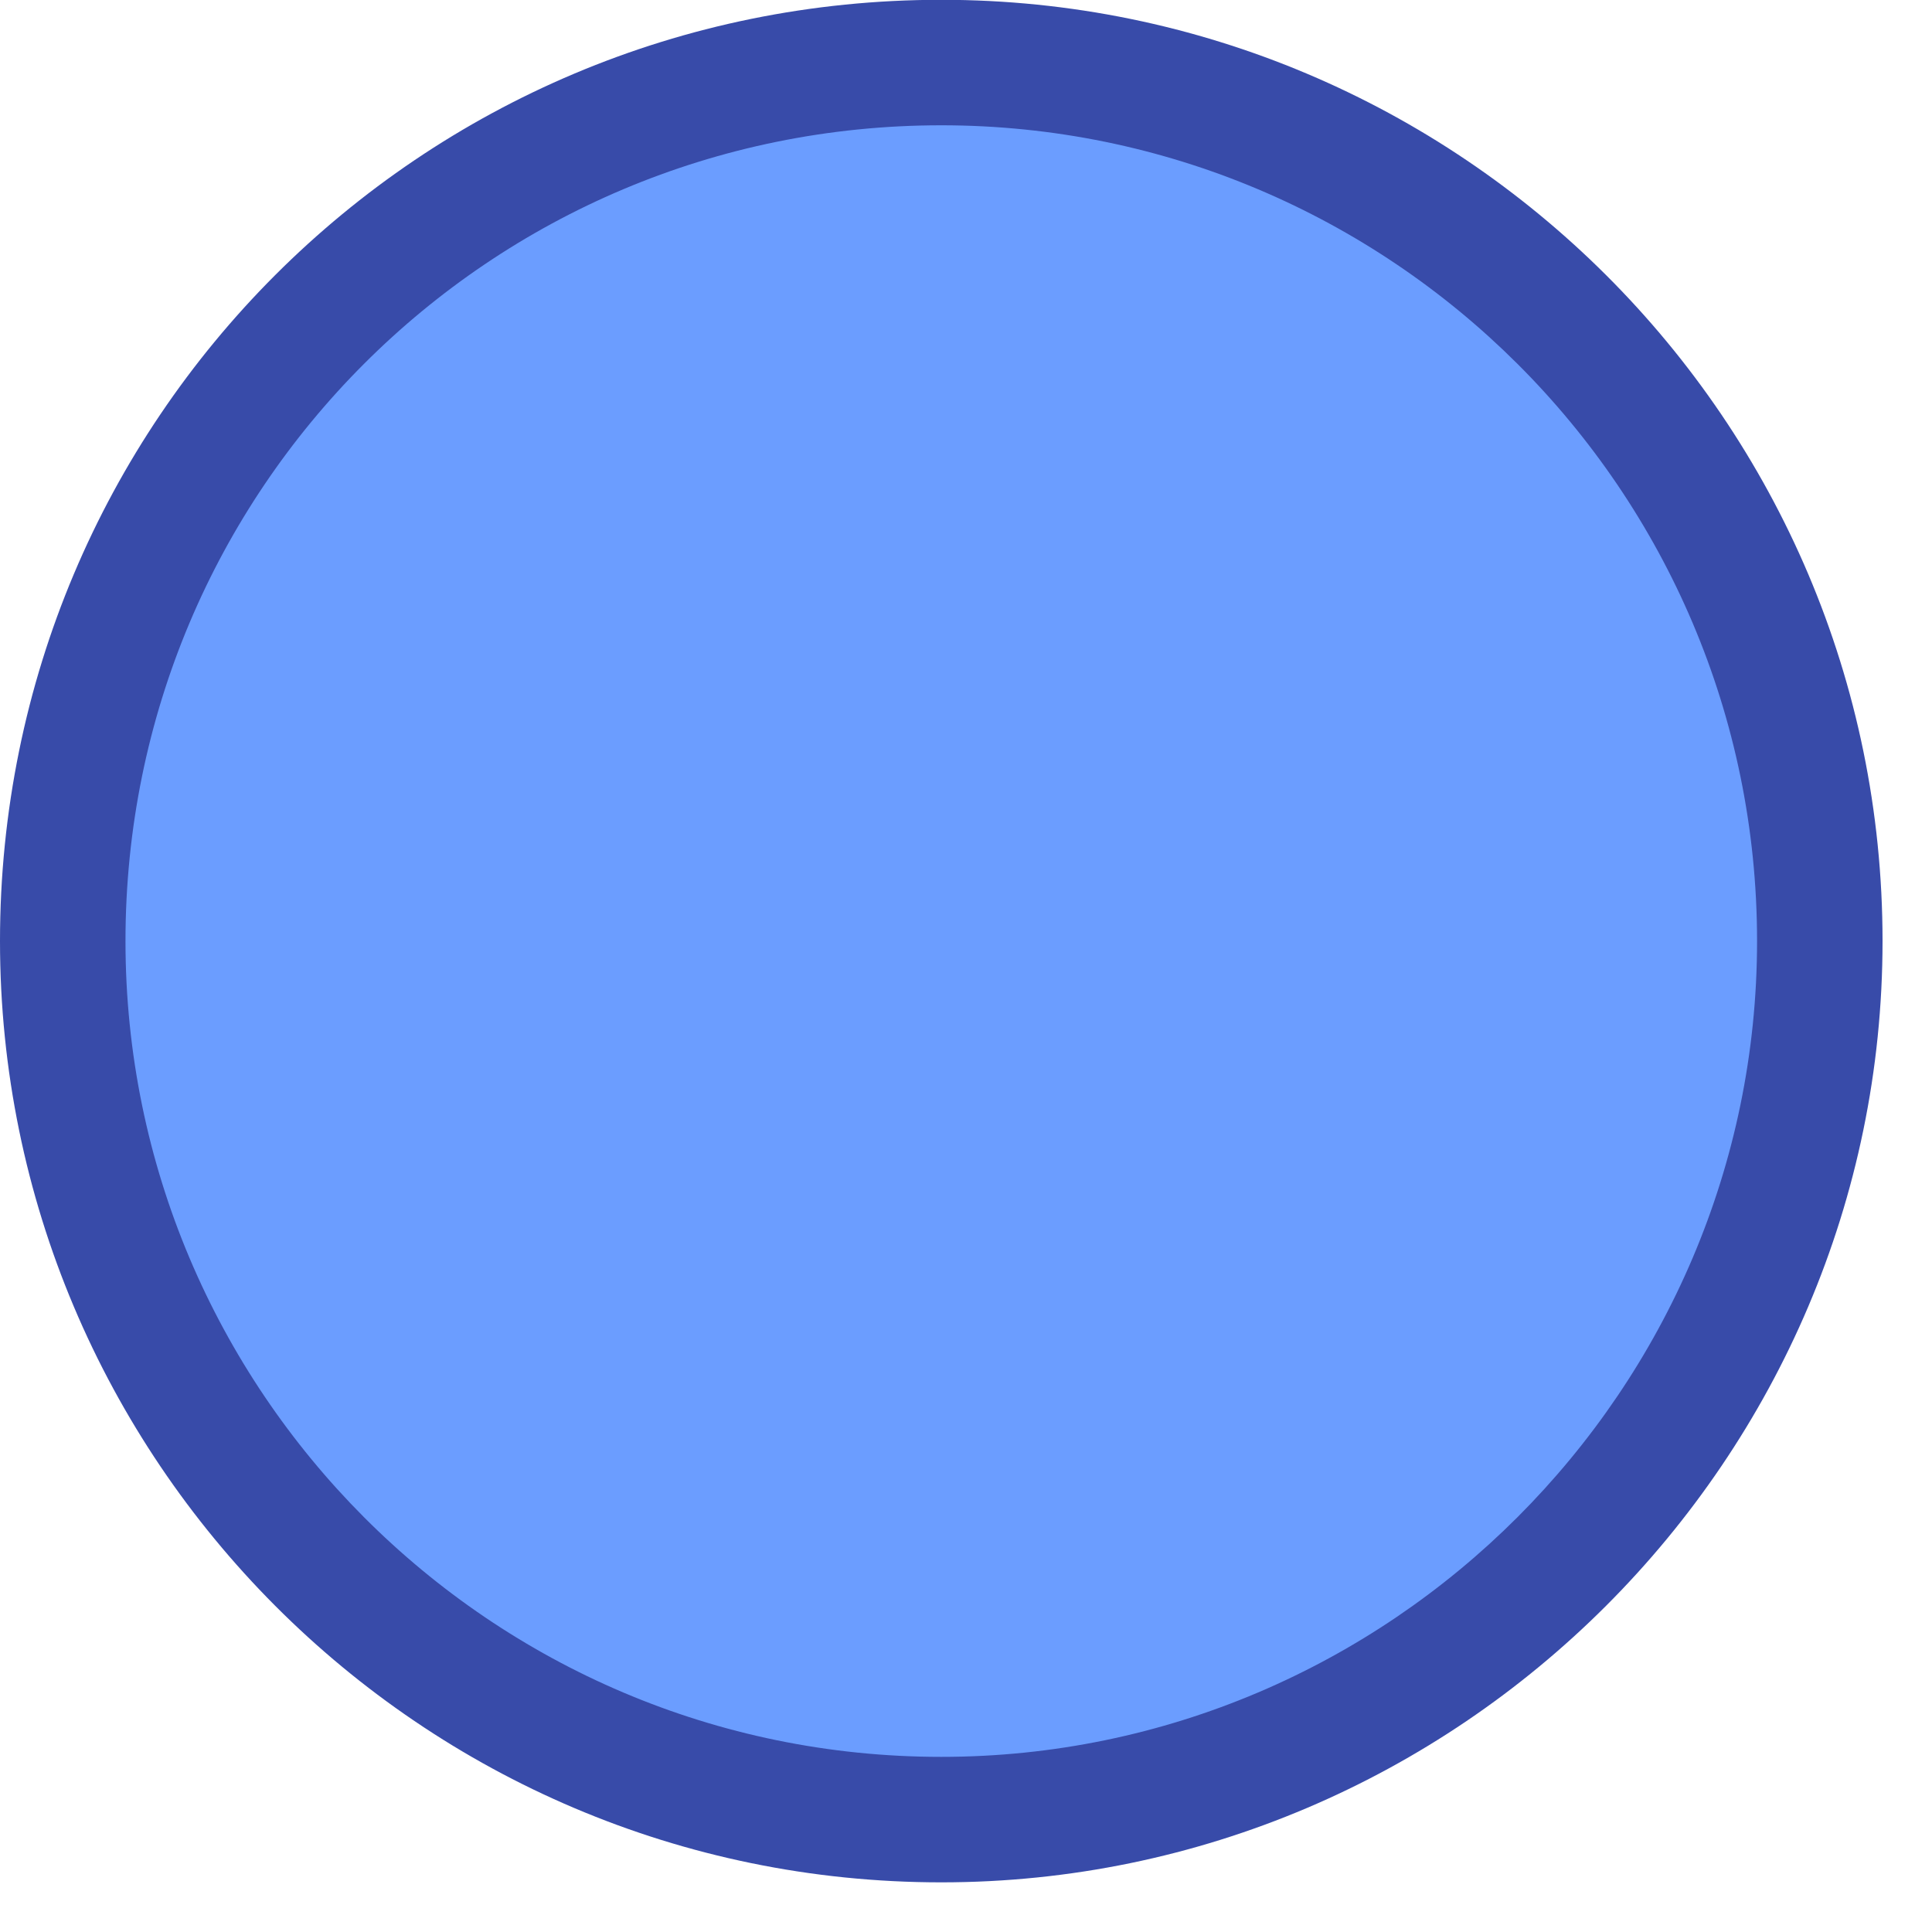<!-- Generated by IcoMoon.io -->
<svg version="1.1" xmlns="http://www.w3.org/2000/svg" width="20" height="20" viewBox="0 0 20 20">
<title>N1-Discrete</title>
<path fill="#6b9dff" d="M18.838 9.742c0 5.002-4.093 9.094-9.094 9.094-5.034 0-9.094-4.093-9.094-9.094 0-5.034 4.060-9.094 9.094-9.094 5.002 0 9.094 4.060 9.094 9.094z"></path>
<path fill="#384ba9" d="M19.488 9.742c0-5.394-4.385-9.744-9.744-9.744-5.394 0-9.744 4.35-9.744 9.744 0 5.359 4.35 9.744 9.744 9.744 5.359 0 9.744-4.385 9.744-9.744zM18.189 9.742c0 4.645-3.8 8.445-8.445 8.445-4.675 0-8.445-3.8-8.445-8.445 0-4.675 3.77-8.445 8.445-8.445 4.645 0 8.445 3.77 8.445 8.445z"></path>
</svg>
